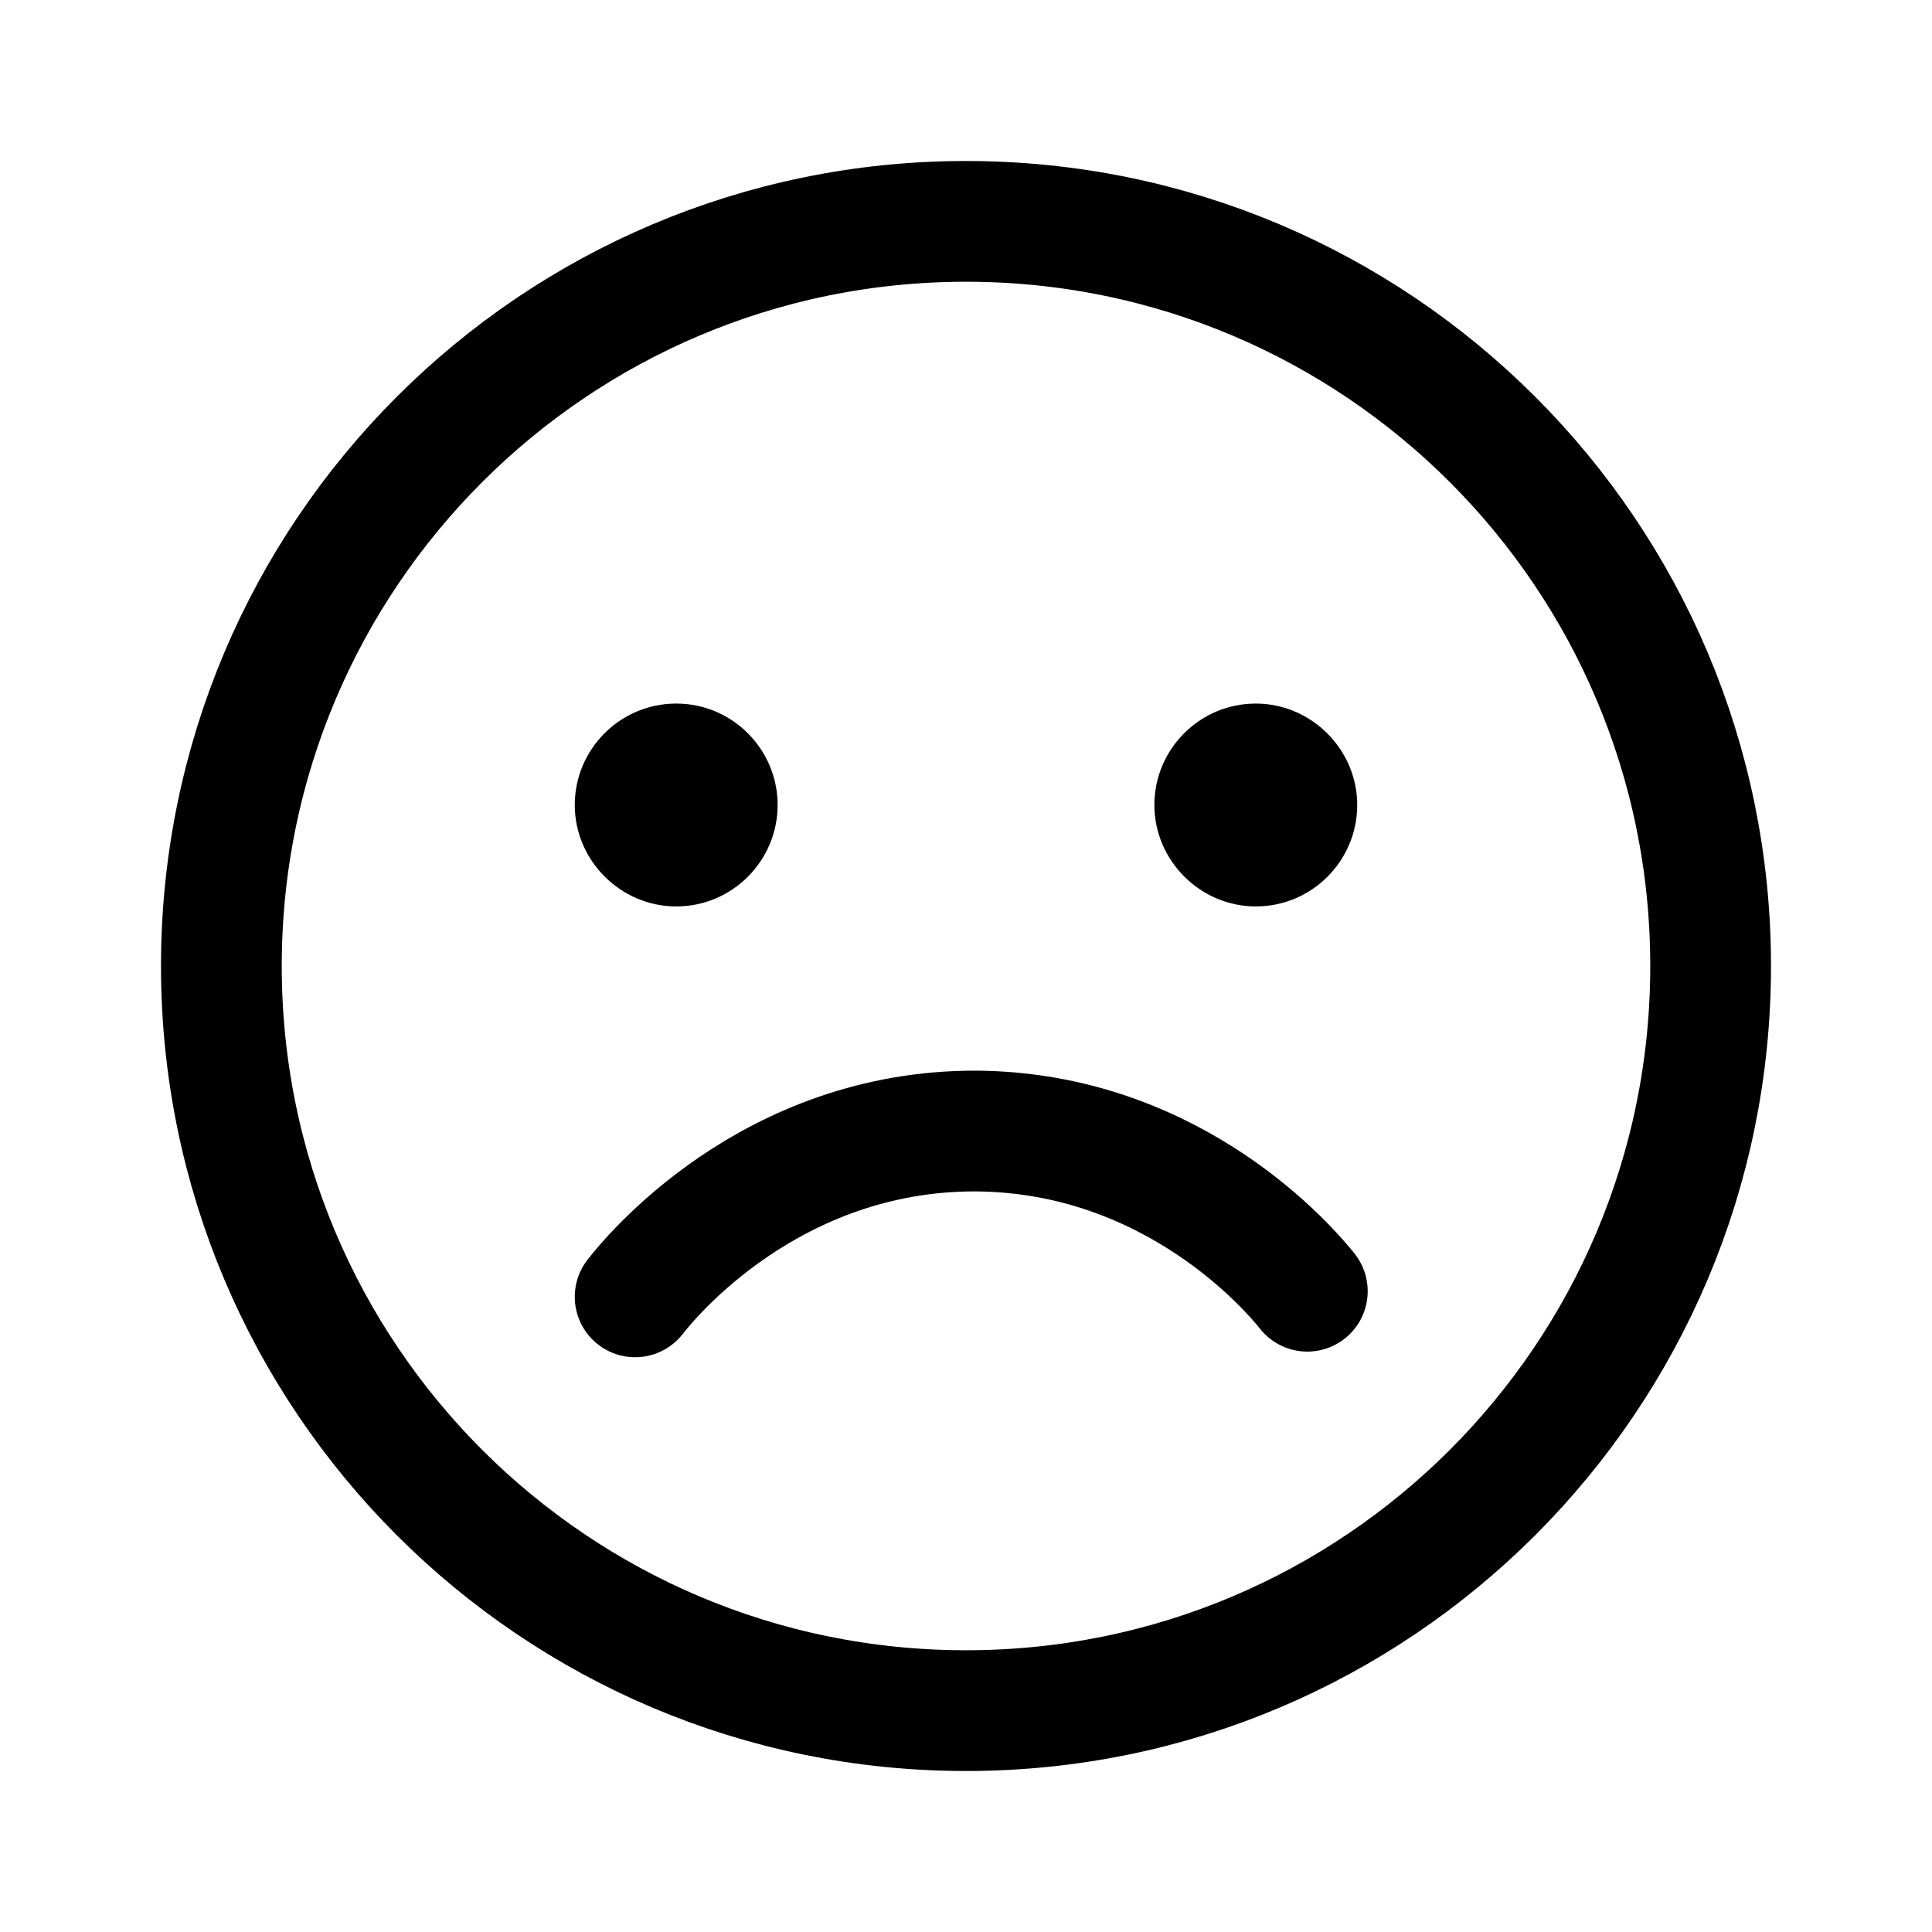 <svg width="24" height="24" viewBox="0 0 24 24" fill="none" xmlns="http://www.w3.org/2000/svg">
<path d="M12 21.25C17.109 21.25 21.25 17.109 21.25 12C21.25 6.891 17.109 2.75 12 2.75C6.891 2.75 2.75 6.891 2.75 12C2.75 17.109 6.891 21.25 12 21.25Z" stroke="black" stroke-width="1.5" stroke-linecap="round" stroke-linejoin="round"/>
<path d="M7.89 16.11C8.06 15.89 9.56 14.04 12.13 14.05C14.6 14.07 16.05 15.8 16.24 16.04" stroke="black" stroke-width="1.5" stroke-linecap="round" stroke-linejoin="round"/>
<path d="M8.4 8.74C7.7 8.74 7.14 9.31 7.14 10C7.14 10.69 7.71 11.26 8.4 11.26C9.1 11.26 9.66 10.69 9.66 10C9.66 9.31 9.1 8.74 8.4 8.74Z" fill="black"/>
<path d="M15.6 8.74C14.9 8.74 14.34 9.31 14.34 10C14.34 10.69 14.91 11.26 15.6 11.26C16.3 11.26 16.86 10.69 16.86 10C16.86 9.31 16.29 8.74 15.6 8.74Z" fill="black"/>
</svg>
